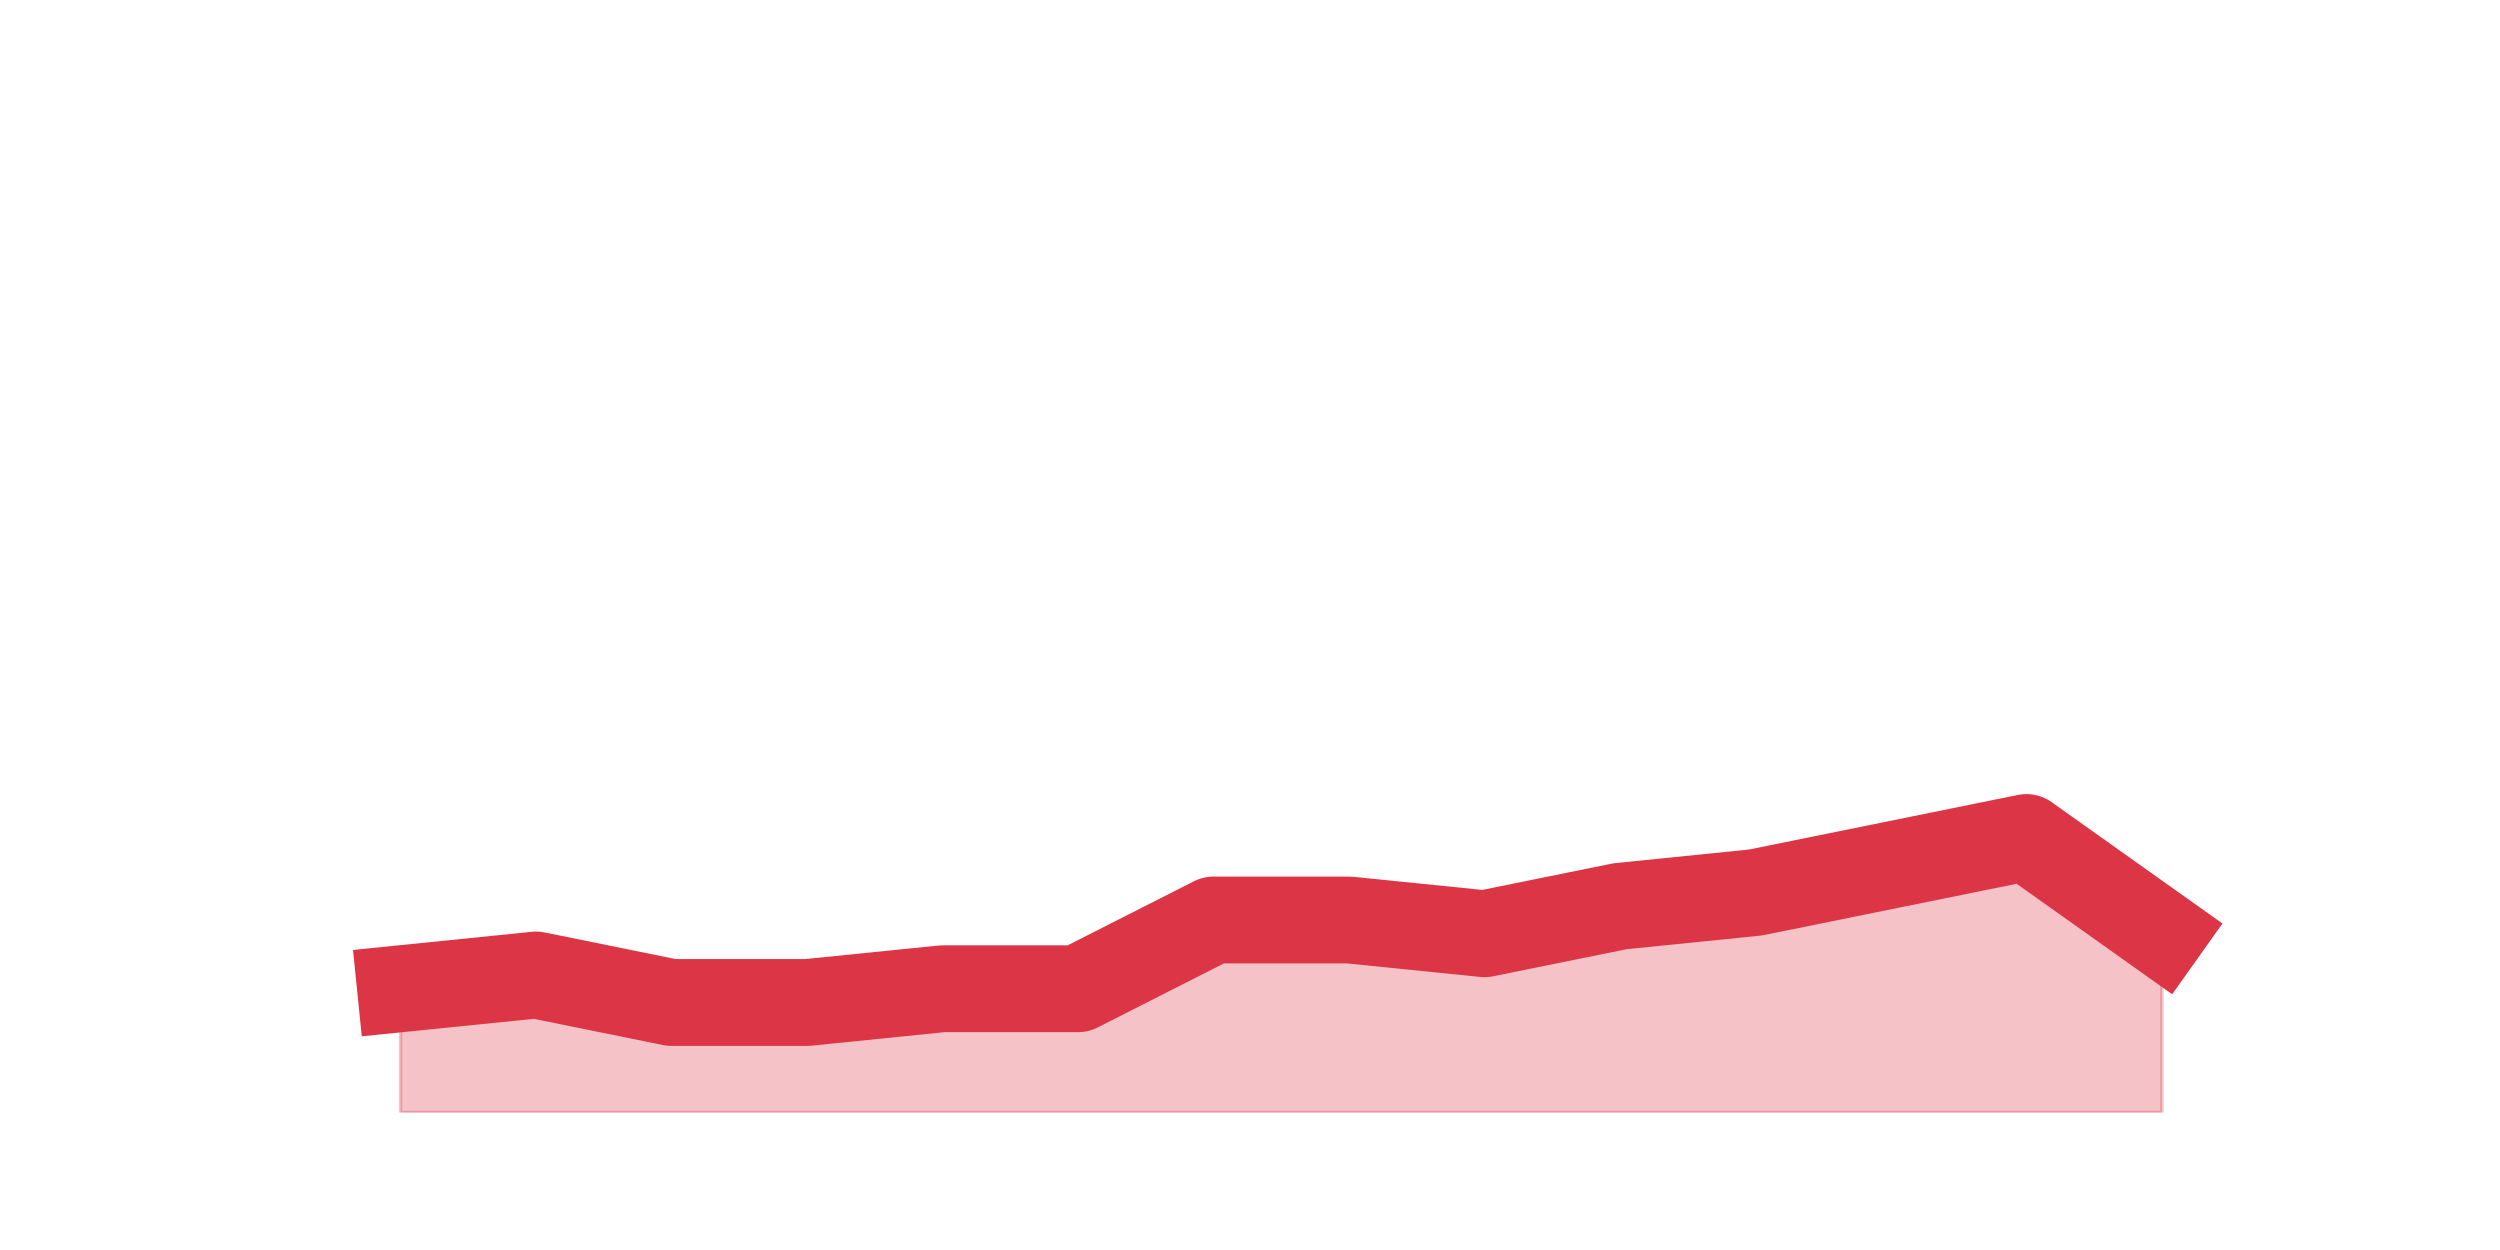 <?xml version="1.0" encoding="utf-8" standalone="no"?>
<!DOCTYPE svg PUBLIC "-//W3C//DTD SVG 1.1//EN"
  "http://www.w3.org/Graphics/SVG/1.1/DTD/svg11.dtd">
<svg height="360pt" version="1.1" viewBox="0 0 720 360" width="720pt" xmlns="http://www.w3.org/2000/svg" xmlns:xlink="http://www.w3.org/1999/xlink">
 <defs>
  <style type="text/css">*{stroke-linecap:butt;stroke-linejoin:round;}</style>
 </defs>
 <g id="figure_1">
  <g id="patch_1">
   <path d="M 0 360 
L 720 360 
L 720 0 
L 0 0 
z
" style="fill:none;"/>
  </g>
  <g id="axes_1">
   <g id="matplotlib.axis_1"/>
   <g id="matplotlib.axis_2"/>
   <g id="PolyCollection_1">
    <defs>
     <path d="M 115.364 -75.24 
L 115.364 -39.6 
L 154.385 -39.6 
L 193.406 -39.6 
L 232.427 -39.6 
L 271.448 -39.6 
L 310.469 -39.6 
L 349.49 -39.6 
L 388.51 -39.6 
L 427.531 -39.6 
L 466.552 -39.6 
L 505.573 -39.6 
L 544.594 -39.6 
L 583.615 -39.6 
L 622.636 -39.6 
L 622.636 -91.08 
L 622.636 -91.08 
L 583.615 -118.8 
L 544.594 -110.88 
L 505.573 -102.96 
L 466.552 -99 
L 427.531 -91.08 
L 388.51 -95.04 
L 349.49 -95.04 
L 310.469 -75.24 
L 271.448 -75.24 
L 232.427 -71.28 
L 193.406 -71.28 
L 154.385 -79.2 
L 115.364 -75.24 
z
" id="mbeff4821a7" style="stroke:#dc3545;stroke-opacity:0.3;"/>
    </defs>
    <g clip-path="url(#pc1f1206da6)">
     <use style="fill:#dc3545;fill-opacity:0.3;stroke:#dc3545;stroke-opacity:0.3;" x="0" xlink:href="#mbeff4821a7" y="360"/>
    </g>
   </g>
   <g id="line2d_1">
    <path clip-path="url(#pc1f1206da6)" d="M 115.364 284.76 
L 154.385 280.8 
L 193.406 288.72 
L 232.427 288.72 
L 271.448 284.76 
L 310.469 284.76 
L 349.49 264.96 
L 388.51 264.96 
L 427.531 268.92 
L 466.552 261 
L 505.573 257.04 
L 544.594 249.12 
L 583.615 241.2 
L 622.636 268.92 
" style="fill:none;stroke:#dc3545;stroke-linecap:square;stroke-width:25;"/>
   </g>
  </g>
 </g>
 <defs>
  <clipPath id="pc1f1206da6">
   <rect height="277.2" width="558" x="90" y="43.2"/>
  </clipPath>
 </defs>
</svg>

